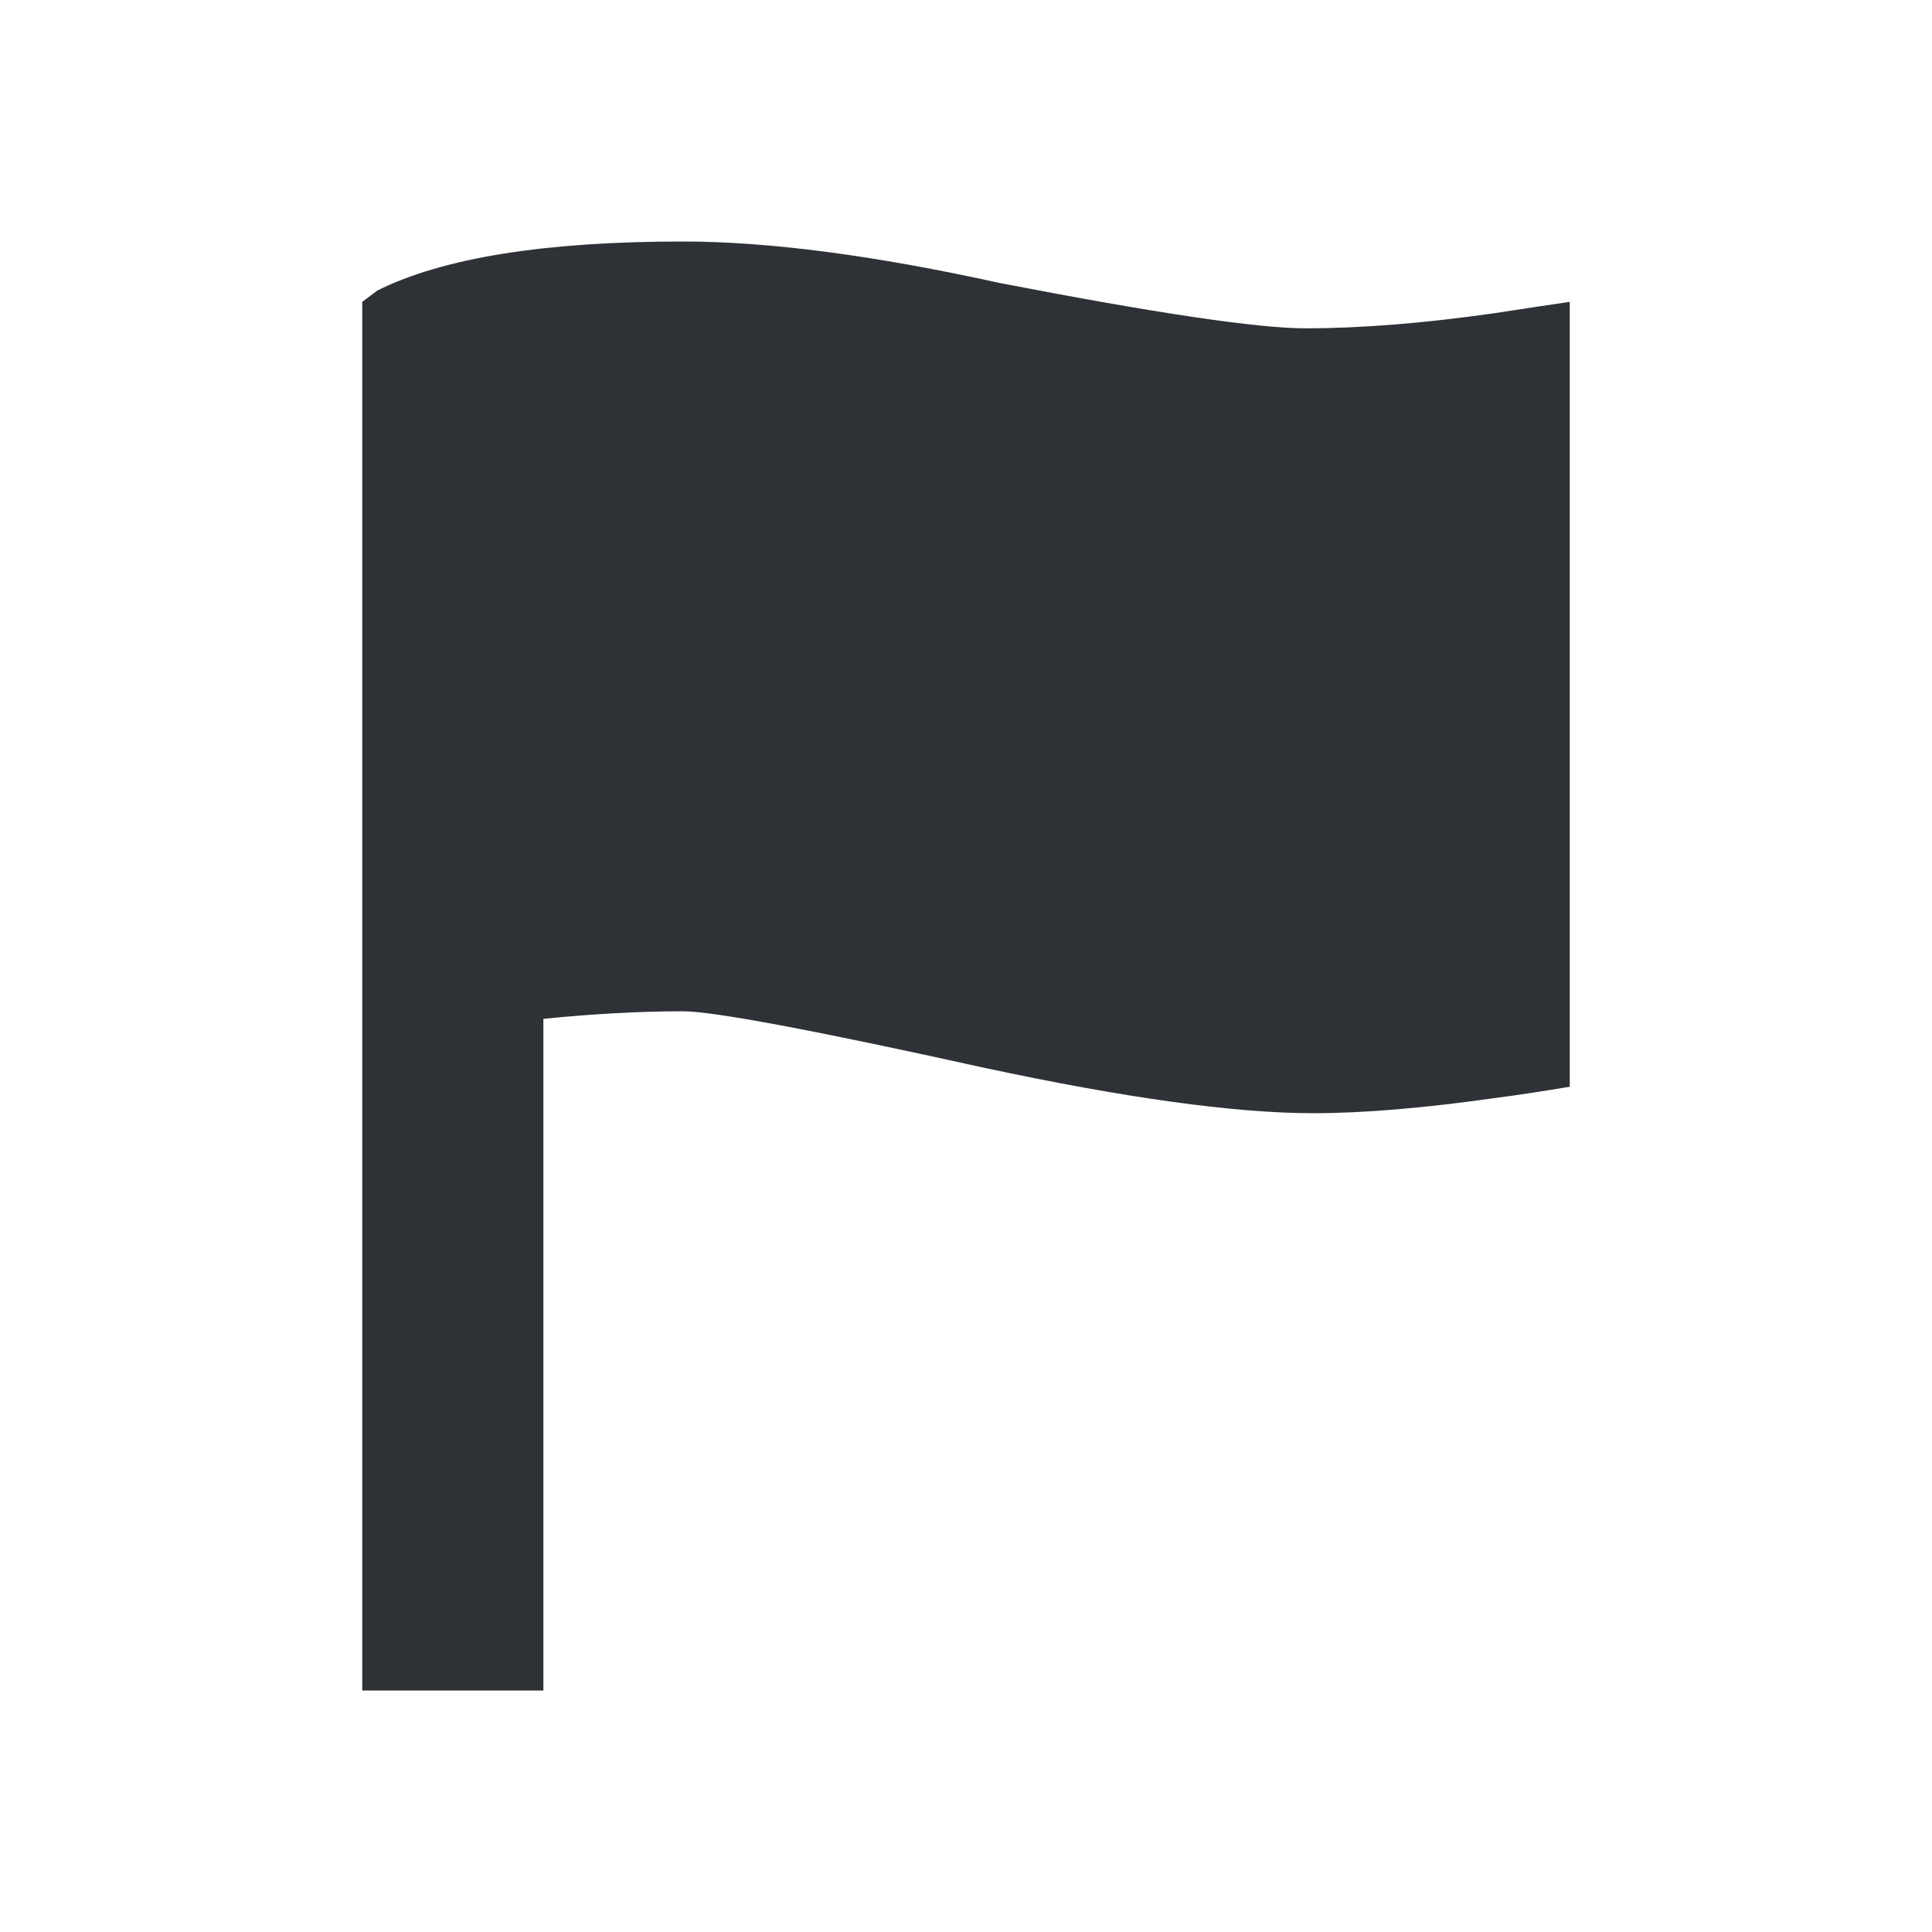 <?xml version="1.0" encoding="UTF-8"?>
<svg width="32px" height="32px" viewBox="0 0 32 32" version="1.1" xmlns="http://www.w3.org/2000/svg" xmlns:xlink="http://www.w3.org/1999/xlink">
    <!-- Generator: Sketch 63.1 (92452) - https://sketch.com -->
    <title>Icons/ion-md-flag</title>
    <desc>Created with Sketch.</desc>
    <g id="Icons/ion-md-flag" stroke="none" stroke-width="1" fill="none" fill-rule="evenodd" fill-opacity="0.9">
        <path d="M24.75,5.188 C25.292,5.104 25.708,5.042 26,5 L26,18 C25.5,18.083 25.083,18.146 24.75,18.188 C23.583,18.354 22.583,18.438 21.75,18.438 C20.458,18.438 18.646,18.188 16.312,17.688 C13.479,17.062 11.813,16.75 11.312,16.75 C10.604,16.75 9.833,16.792 9,16.875 L9,28 L6,28 L6,5 L6.25,4.812 C7.333,4.271 9.021,4 11.312,4 C12.729,4 14.479,4.229 16.562,4.688 C19.146,5.188 20.833,5.438 21.625,5.438 C22.542,5.438 23.583,5.354 24.75,5.188 Z" id="↳-🎨-Fill" fill="#181C21"></path>
    </g>
</svg>